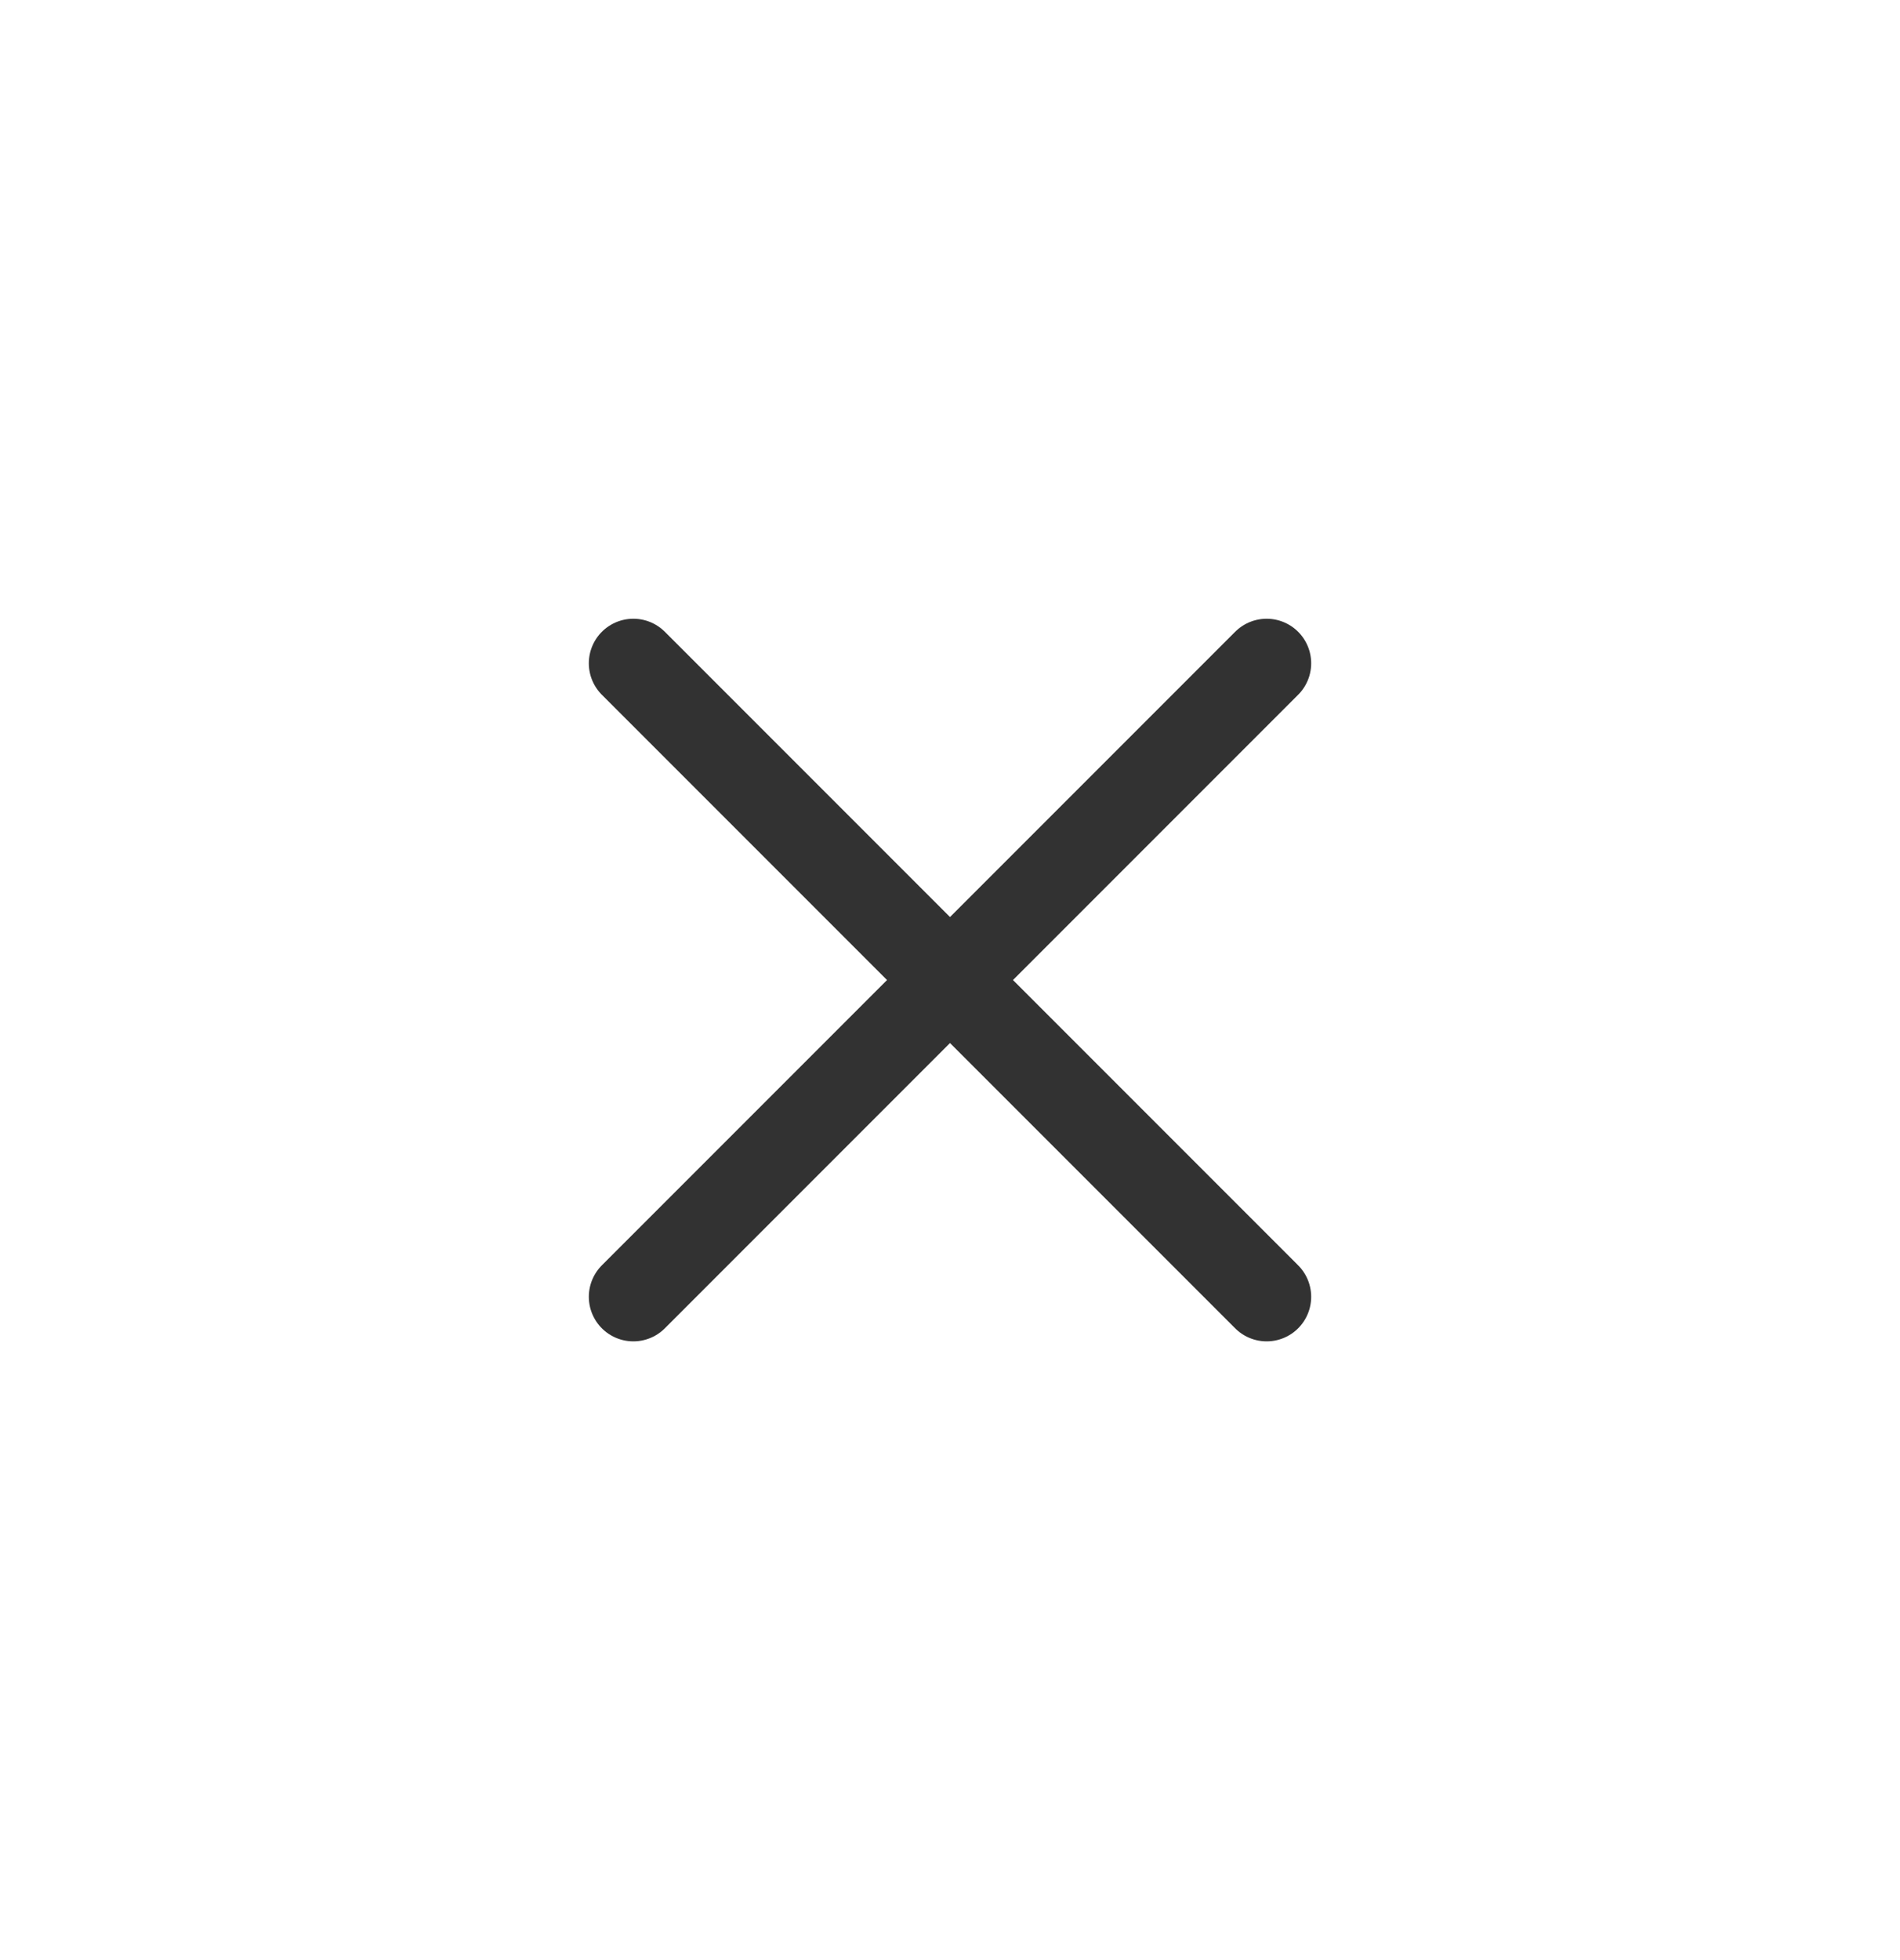 <svg width="32" height="33" viewBox="0 0 32 33" fill="none" xmlns="http://www.w3.org/2000/svg">
<path d="M10.667 11.167L21.333 21.833" stroke="#323232" stroke-width="1.5" stroke-linecap="round" stroke-linejoin="round"/>
<path d="M21.333 11.167L10.667 21.833" stroke="#323232" stroke-width="1.5" stroke-linecap="round" stroke-linejoin="round"/>
</svg>
